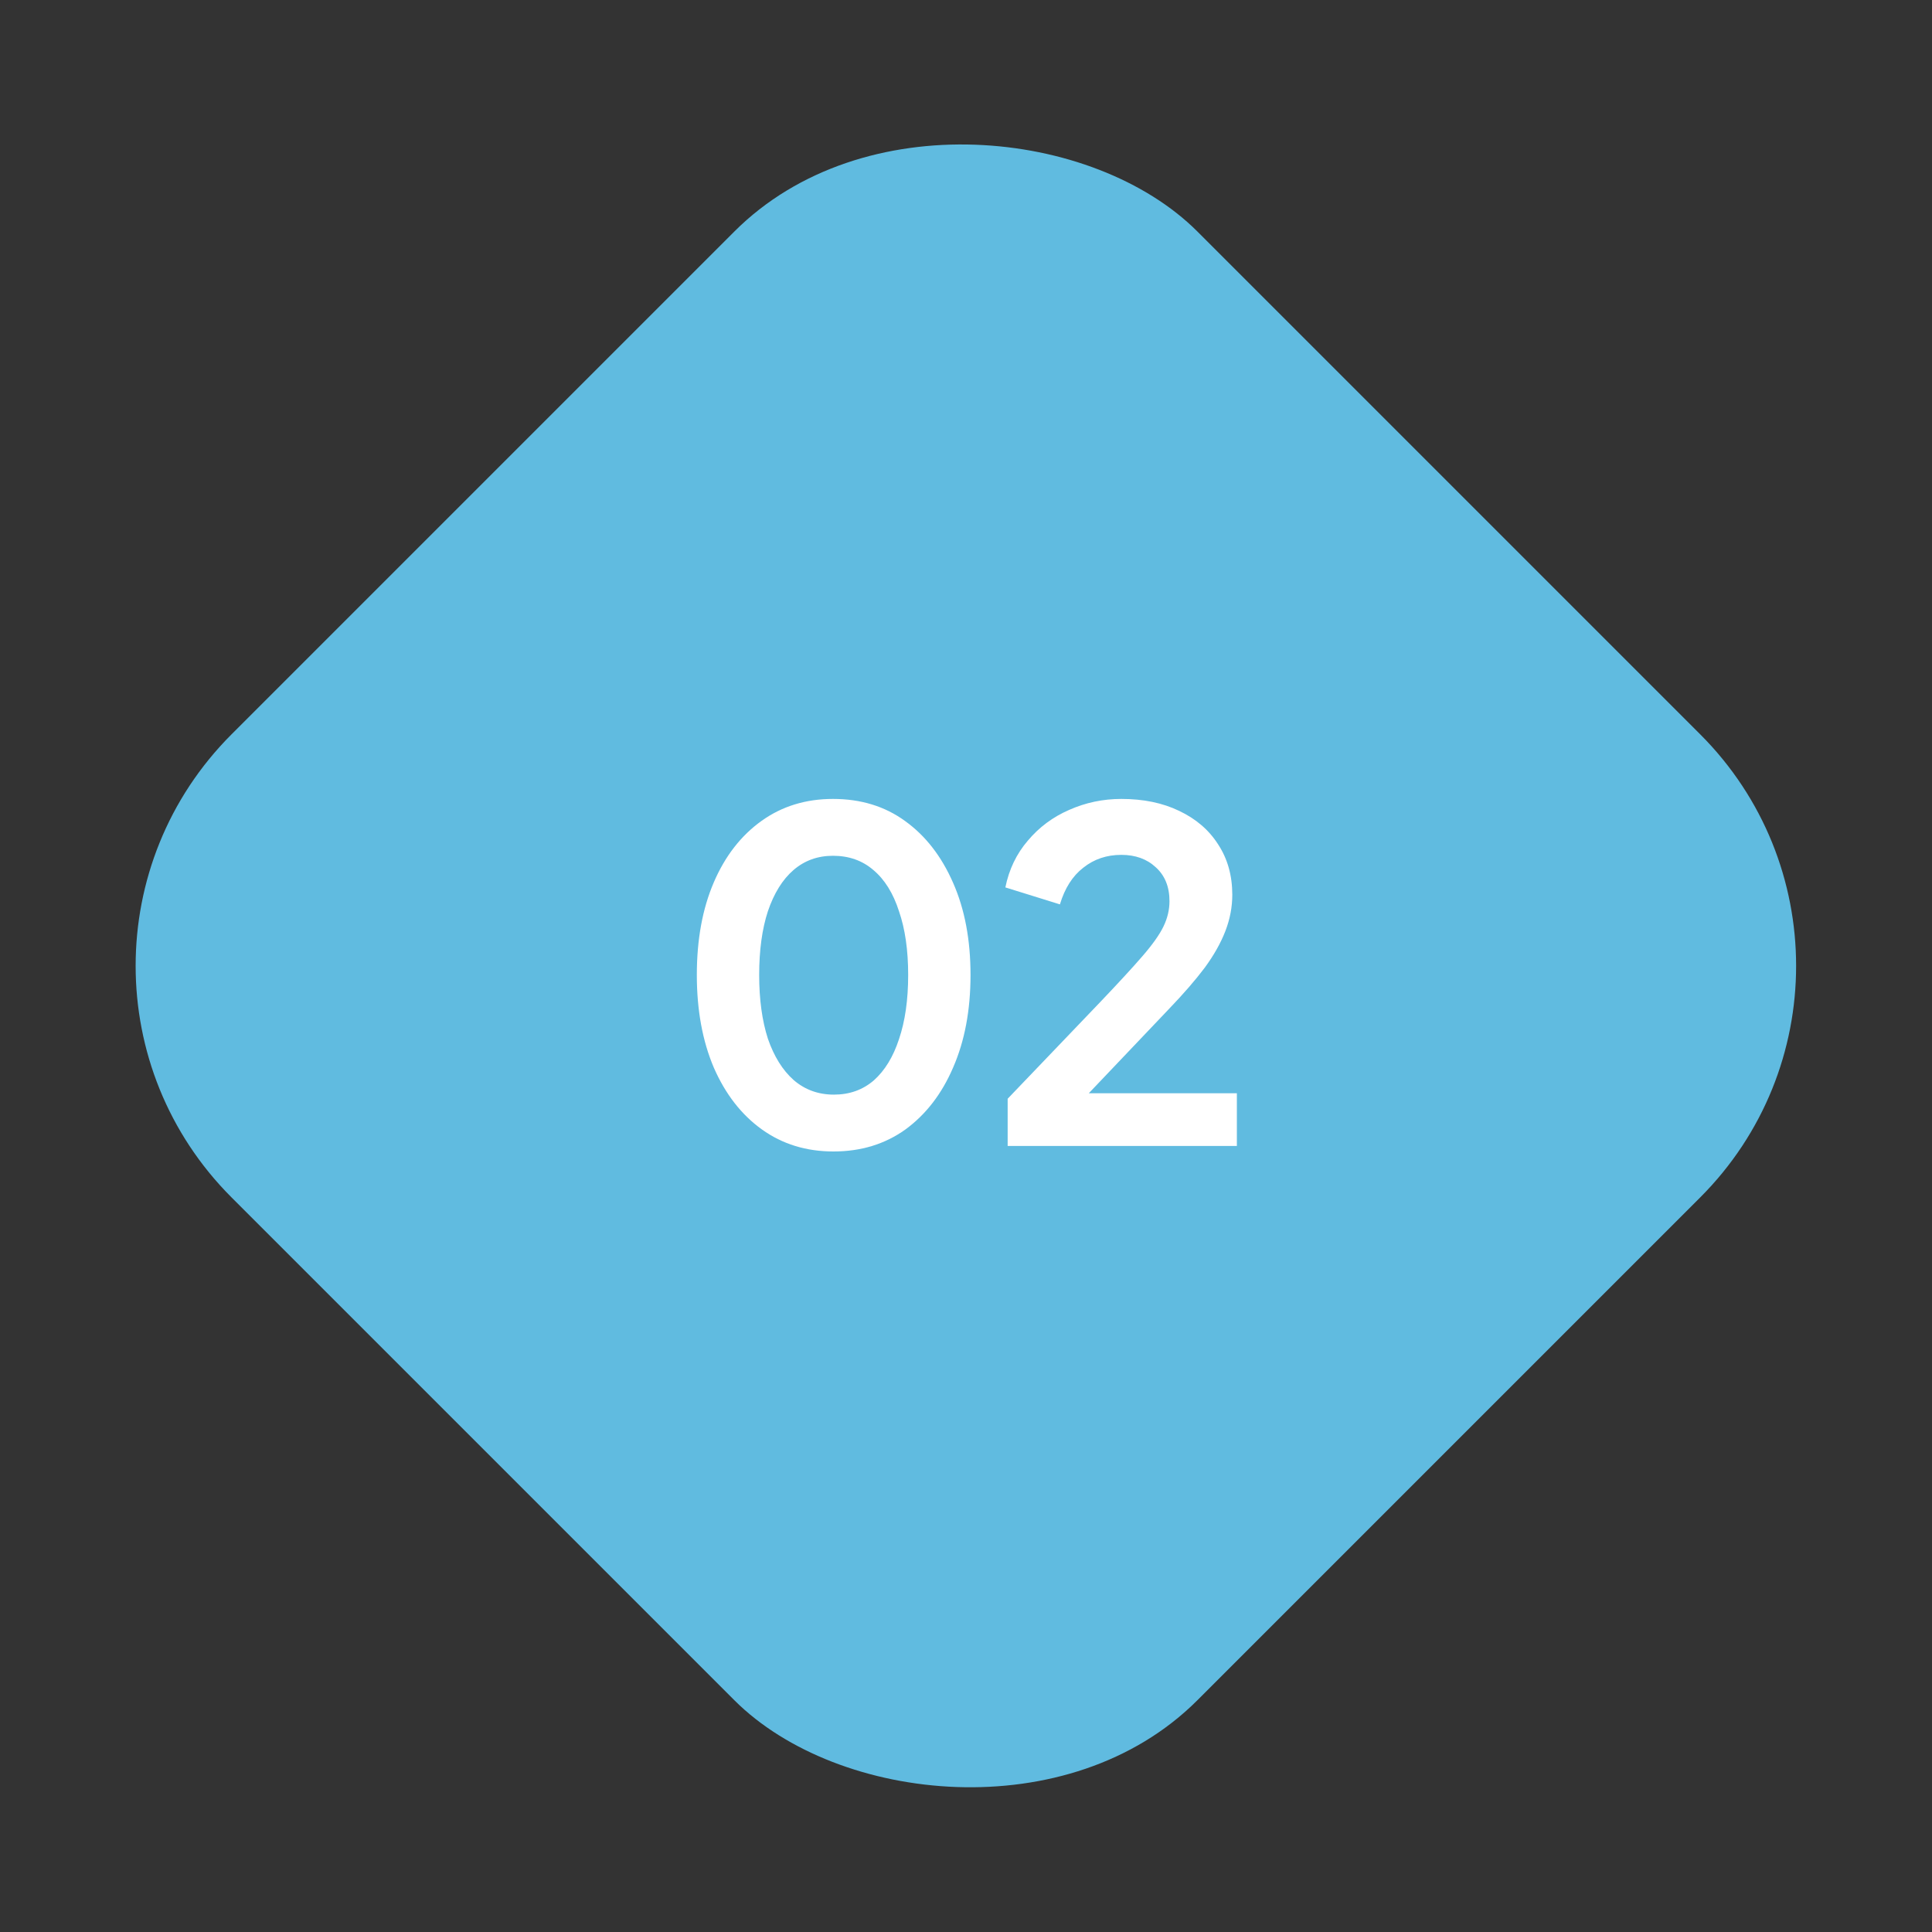 <svg width="59" height="59" viewBox="0 0 59 59" fill="none" xmlns="http://www.w3.org/2000/svg">
<rect x="0" y="0" width="59" height="59" fill="#333333" stroke="none"/>
<rect y="29.496" width="41.714" height="41.714" rx="10" transform="rotate(-45 0 29.496)" fill="#60BBE0"/>
<path d="M25.452 35.164C24.621 35.164 23.893 34.94 23.268 34.492C22.643 34.044 22.153 33.414 21.798 32.602C21.453 31.79 21.28 30.847 21.28 29.774C21.28 28.691 21.453 27.749 21.798 26.946C22.143 26.143 22.629 25.518 23.254 25.07C23.879 24.622 24.607 24.398 25.438 24.398C26.287 24.398 27.02 24.622 27.636 25.07C28.261 25.518 28.751 26.148 29.106 26.96C29.461 27.763 29.638 28.701 29.638 29.774C29.638 30.847 29.461 31.79 29.106 32.602C28.761 33.405 28.275 34.035 27.65 34.492C27.025 34.94 26.292 35.164 25.452 35.164ZM25.466 33.428C25.942 33.428 26.348 33.283 26.684 32.994C27.02 32.695 27.277 32.275 27.454 31.734C27.641 31.183 27.734 30.53 27.734 29.774C27.734 29.018 27.641 28.369 27.454 27.828C27.277 27.277 27.015 26.857 26.67 26.568C26.334 26.279 25.923 26.134 25.438 26.134C24.971 26.134 24.57 26.279 24.234 26.568C23.898 26.857 23.637 27.277 23.45 27.828C23.273 28.369 23.184 29.018 23.184 29.774C23.184 30.521 23.273 31.169 23.45 31.72C23.637 32.261 23.898 32.681 24.234 32.98C24.579 33.279 24.99 33.428 25.466 33.428ZM30.772 34.996V33.554L33.6 30.6C34.16 30.012 34.59 29.545 34.888 29.2C35.196 28.845 35.411 28.542 35.532 28.29C35.654 28.038 35.714 27.781 35.714 27.52C35.714 27.081 35.574 26.736 35.294 26.484C35.023 26.232 34.673 26.106 34.244 26.106C33.796 26.106 33.409 26.237 33.082 26.498C32.755 26.75 32.517 27.123 32.368 27.618L30.702 27.1C30.814 26.549 31.043 26.073 31.388 25.672C31.733 25.261 32.154 24.949 32.648 24.734C33.152 24.51 33.684 24.398 34.244 24.398C34.916 24.398 35.504 24.519 36.008 24.762C36.522 25.005 36.918 25.345 37.198 25.784C37.487 26.223 37.632 26.736 37.632 27.324C37.632 27.697 37.562 28.066 37.422 28.43C37.282 28.794 37.072 29.167 36.792 29.55C36.512 29.923 36.148 30.343 35.7 30.81L33.25 33.386H37.772V34.996H30.772Z" fill="white"/>
</svg>
